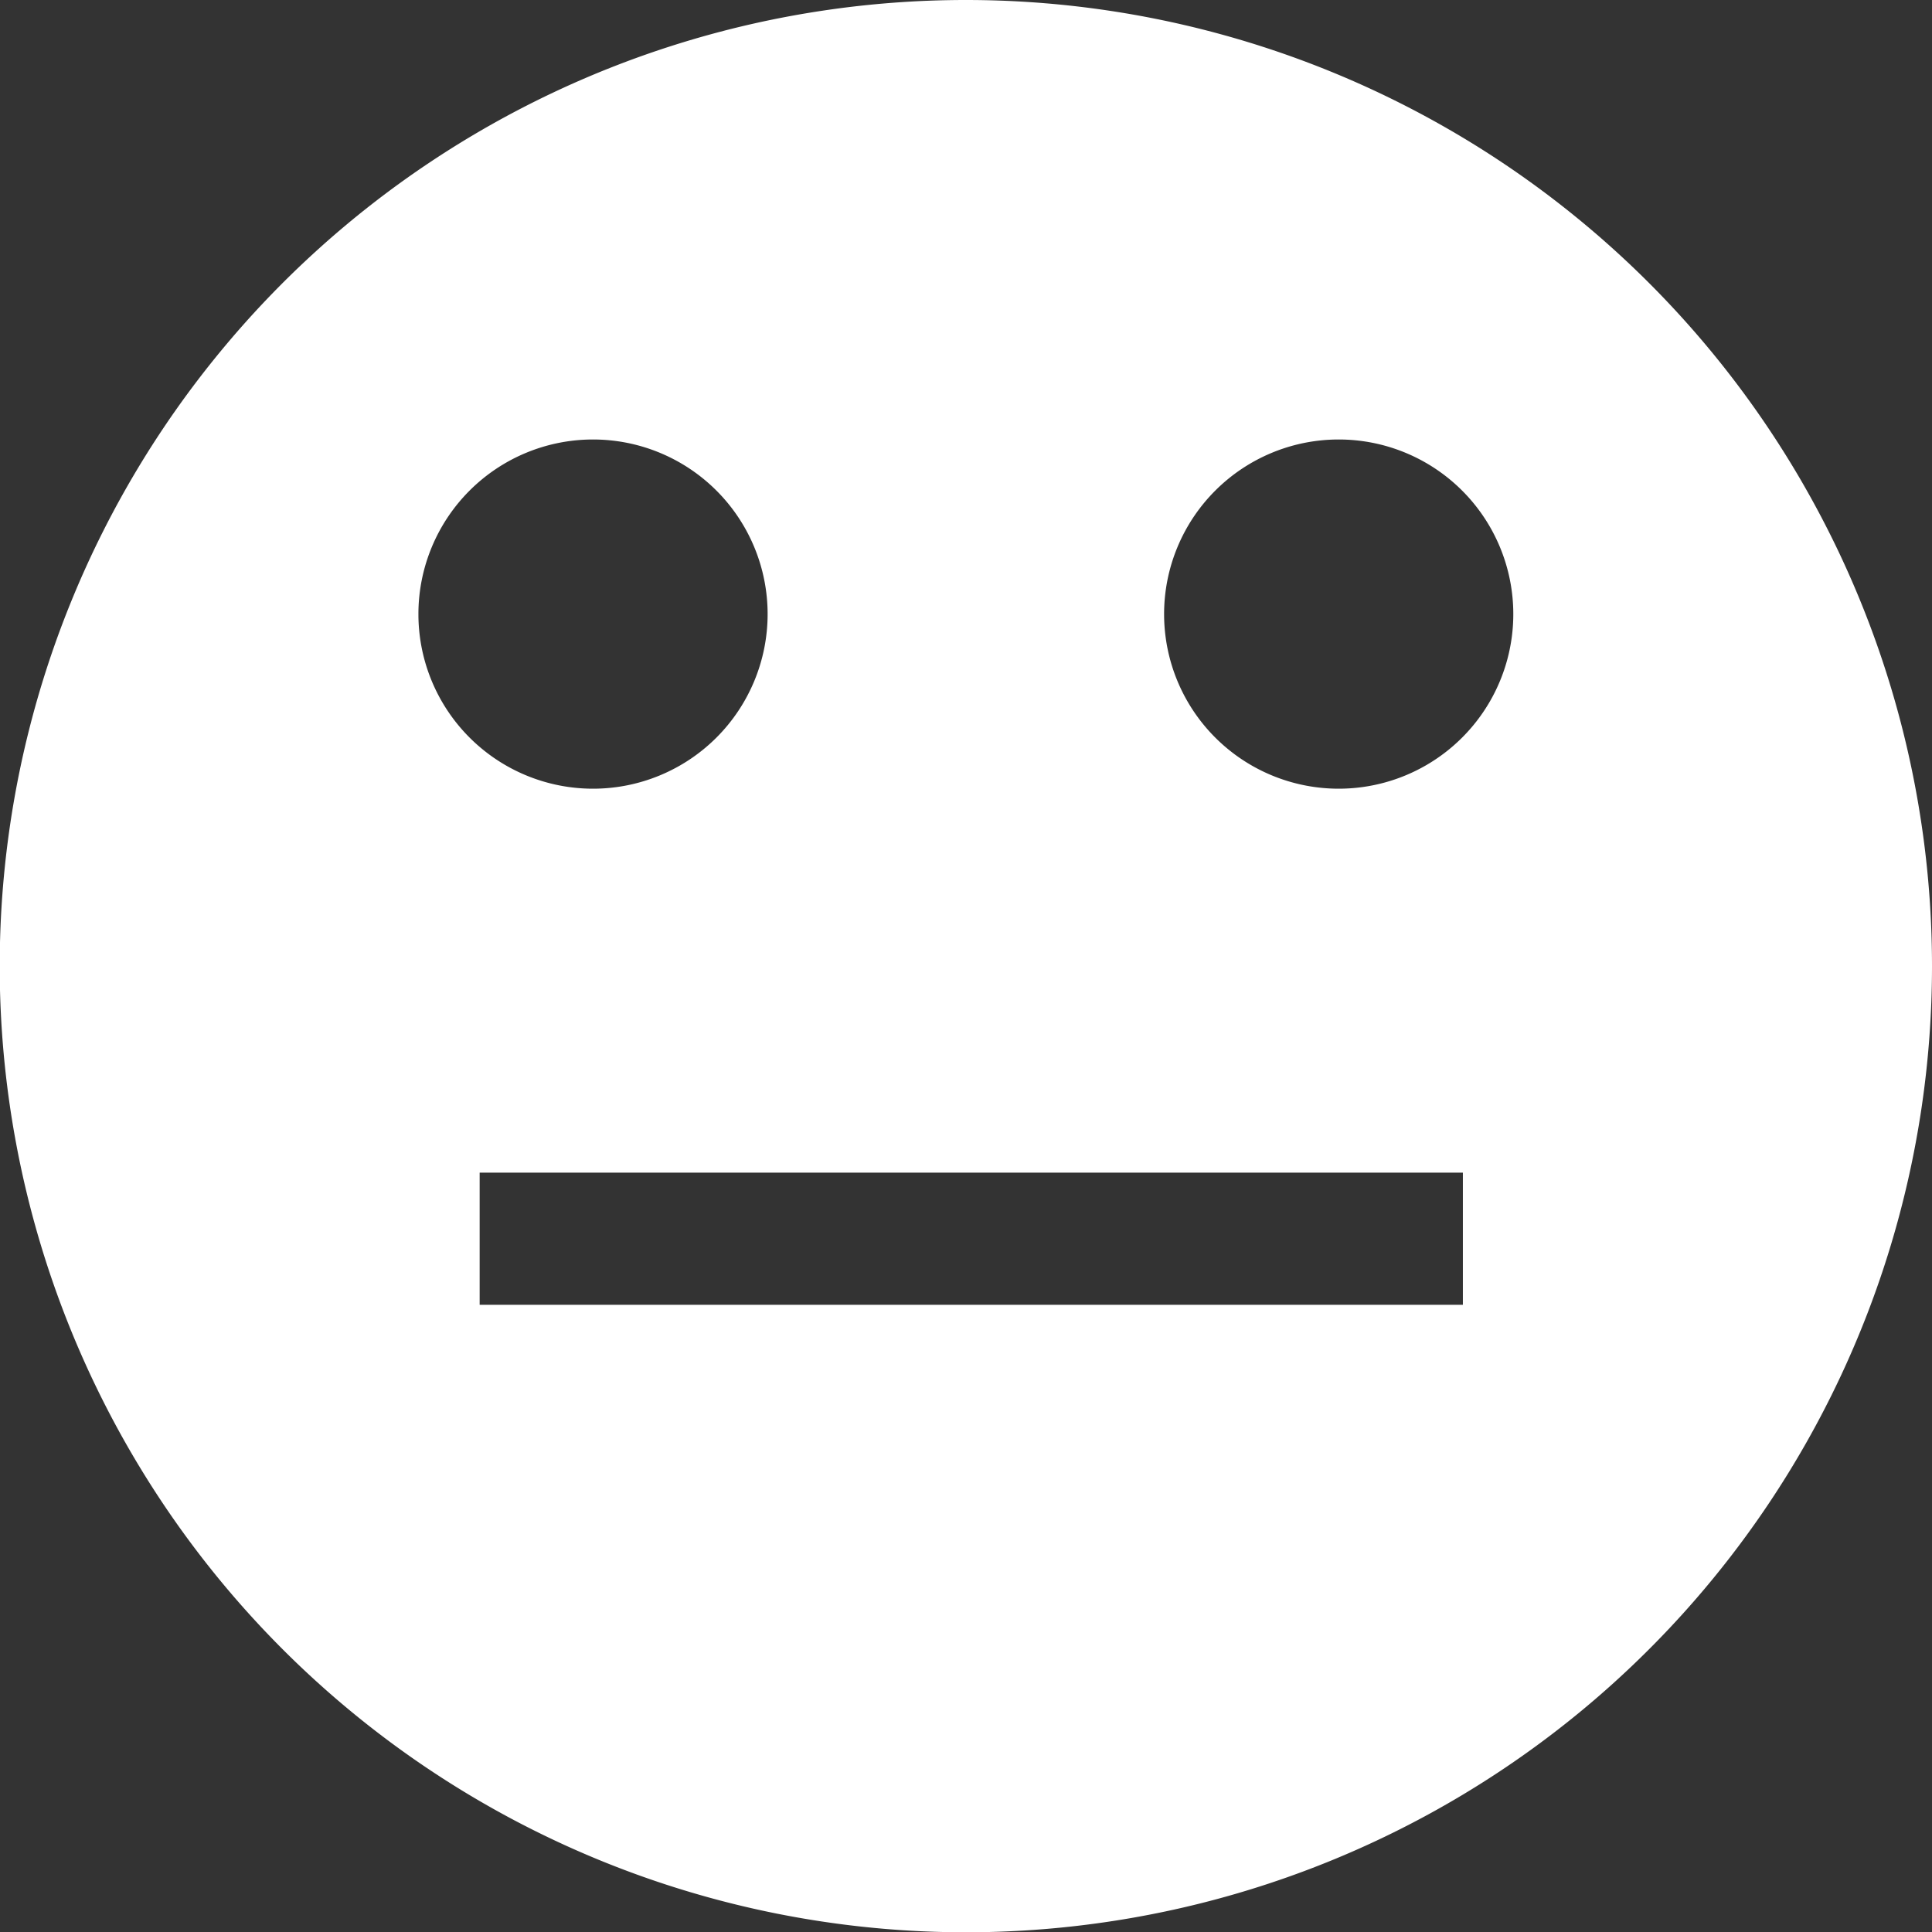 <svg xmlns="http://www.w3.org/2000/svg" viewBox="0 0 67.83 67.83"><rect x="0" y="0" width="67.83" height="67.83" fill="#333333" stroke="none"/><defs><style>.cls-1{fill:#fff;}</style></defs><g id="Ebene_2" data-name="Ebene 2"><g id="Ebene_1-2" data-name="Ebene 1"><path id="neutralsmilewhite" class="cls-1" d="M33.91,0A33.92,33.92,0,1,0,67.83,33.92,33.92,33.92,0,0,0,33.91,0ZM14.69,21.56a6.13,6.13,0,1,1,6.13,6.13A6.13,6.13,0,0,1,14.69,21.56ZM51.36,45.81H16.84V41.17H51.36ZM47,27.69a6.13,6.13,0,1,1,6.13-6.13A6.13,6.13,0,0,1,47,27.69Z"/></g></g></svg>